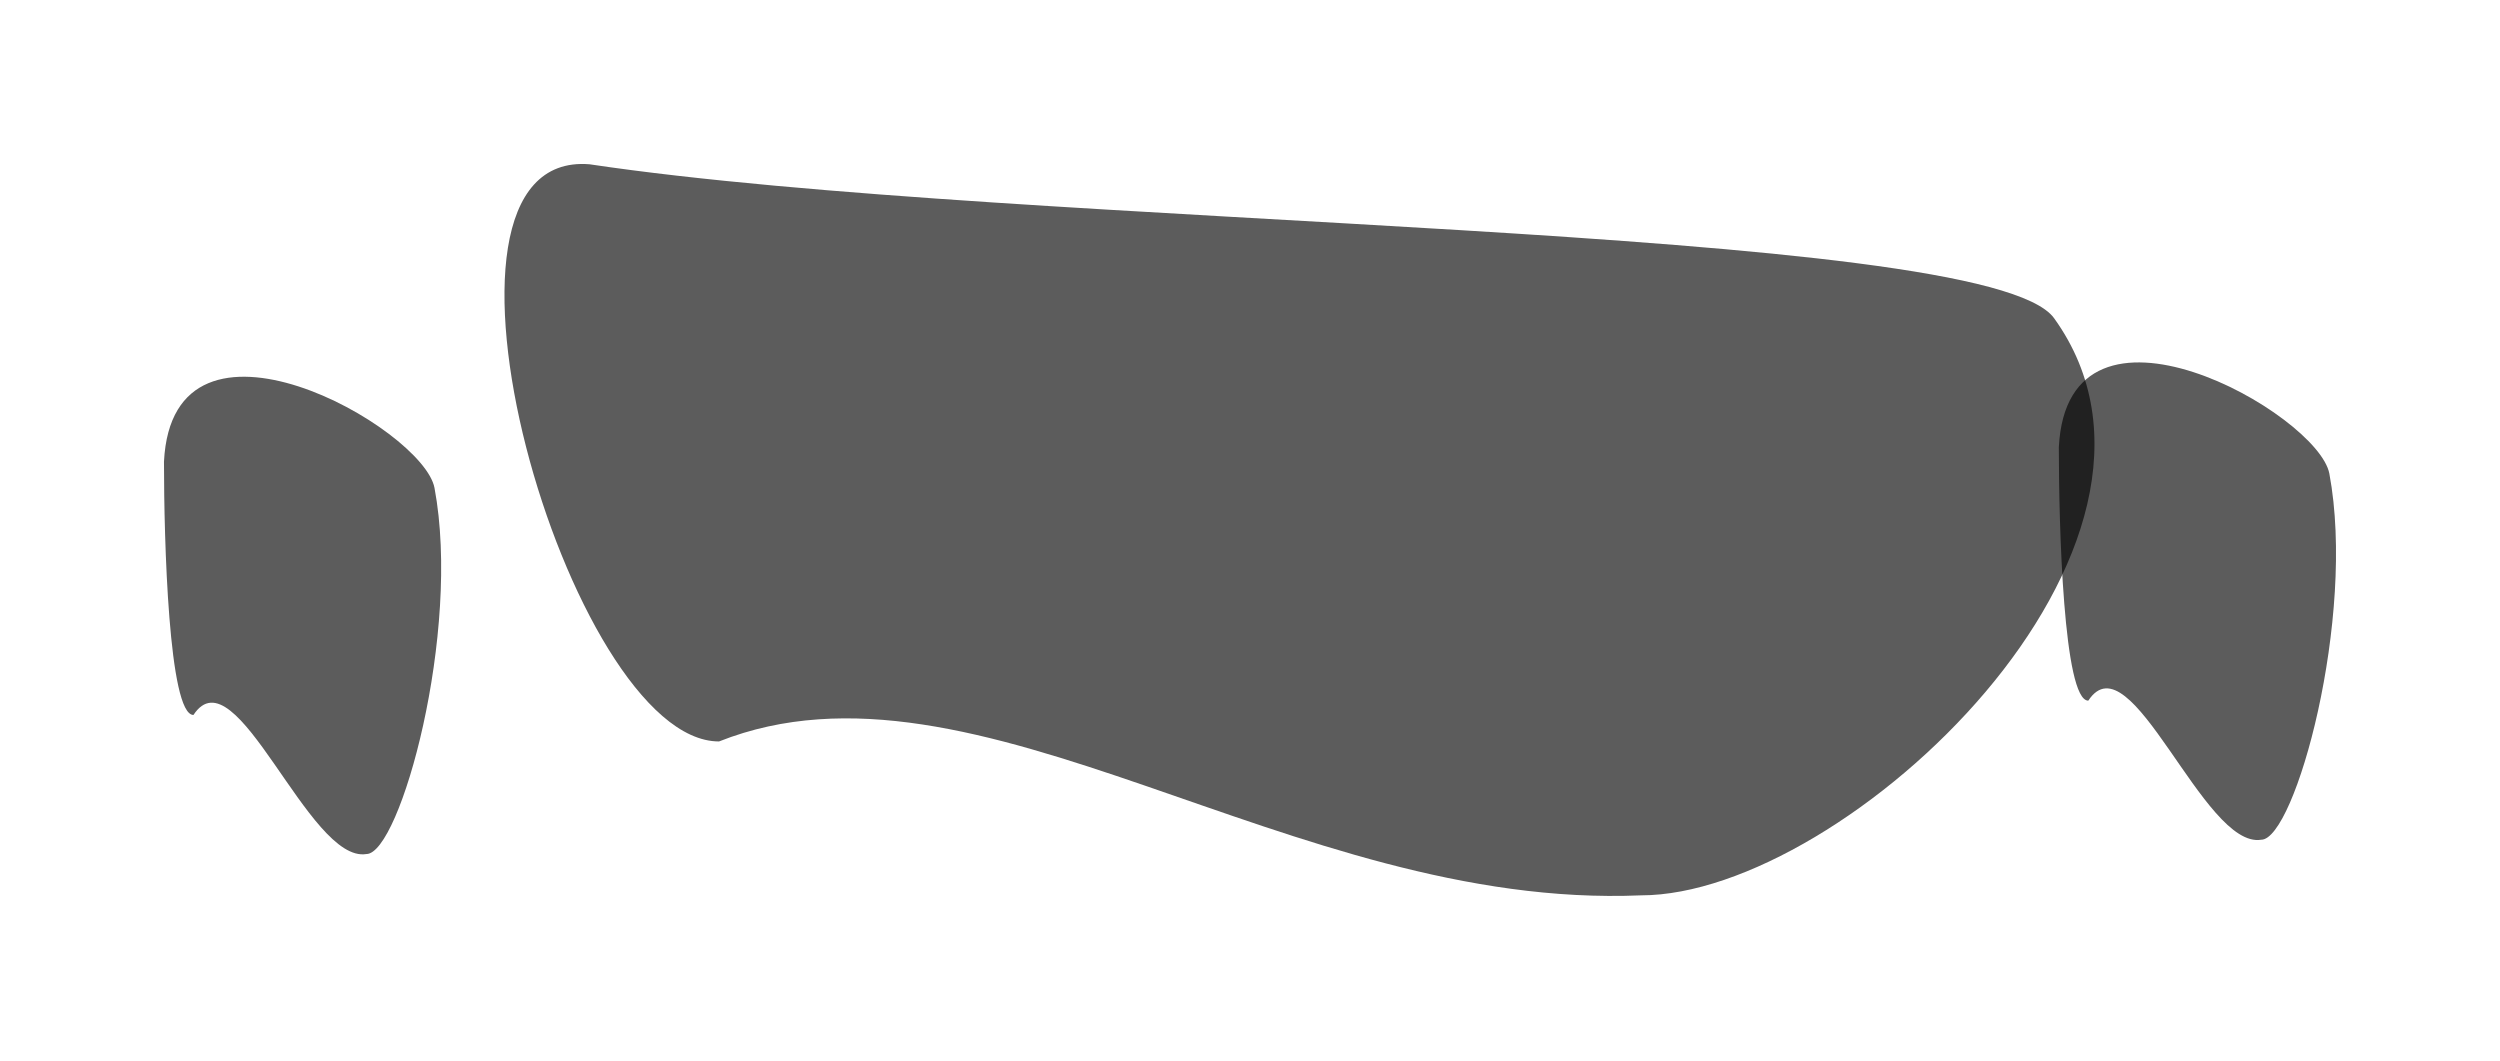 <svg width="1921" height="815" viewBox="0 0 1921 815" fill="none" xmlns="http://www.w3.org/2000/svg">
<g filter="url(#filter0_f_1111_5)">
<path d="M1261 687.983C991.5 699.483 750.5 491.233 552.5 569.733C436.858 569.733 306 114.233 453 126.233C788 176.233 1525.92 171.678 1578.35 244.491C1704 418.983 1418 687.983 1261 687.983Z" fill="black" fill-opacity="0.64"/>
</g>
<g filter="url(#filter1_f_1111_5)">
<path d="M281.535 656.246C237.085 663.54 181.312 499.587 148.655 549.377C129.581 549.377 126 414.861 126 354.728C132.782 219.715 325.231 328.772 333.879 374.955C354.602 485.628 307.43 656.246 281.535 656.246Z" fill="black" fill-opacity="0.64"/>
</g>
<g filter="url(#filter2_f_1111_5)">
<path d="M1737.54 645.246C1693.08 652.54 1637.31 488.587 1604.65 538.377C1585.58 538.377 1582 403.861 1582 343.728C1588.78 208.715 1781.23 317.772 1789.88 363.955C1810.6 474.628 1763.43 645.246 1737.54 645.246Z" fill="black" fill-opacity="0.64"/>
</g>
<defs>
<filter id="filter0_f_1111_5" x="261.632" y="0" width="1473.77" height="814.444" filterUnits="userSpaceOnUse" color-interpolation-filters="sRGB">
<feFlood flood-opacity="0" result="BackgroundImageFix"/>
<feBlend mode="normal" in="SourceGraphic" in2="BackgroundImageFix" result="shape"/>
<feGaussianBlur stdDeviation="63" result="effect1_foregroundBlur_1111_5"/>
</filter>
<filter id="filter1_f_1111_5" x="0" y="163.482" width="465" height="619" filterUnits="userSpaceOnUse" color-interpolation-filters="sRGB">
<feFlood flood-opacity="0" result="BackgroundImageFix"/>
<feBlend mode="normal" in="SourceGraphic" in2="BackgroundImageFix" result="shape"/>
<feGaussianBlur stdDeviation="63" result="effect1_foregroundBlur_1111_5"/>
</filter>
<filter id="filter2_f_1111_5" x="1456" y="152.482" width="465" height="619" filterUnits="userSpaceOnUse" color-interpolation-filters="sRGB">
<feFlood flood-opacity="0" result="BackgroundImageFix"/>
<feBlend mode="normal" in="SourceGraphic" in2="BackgroundImageFix" result="shape"/>
<feGaussianBlur stdDeviation="63" result="effect1_foregroundBlur_1111_5"/>
</filter>
</defs>
</svg>
